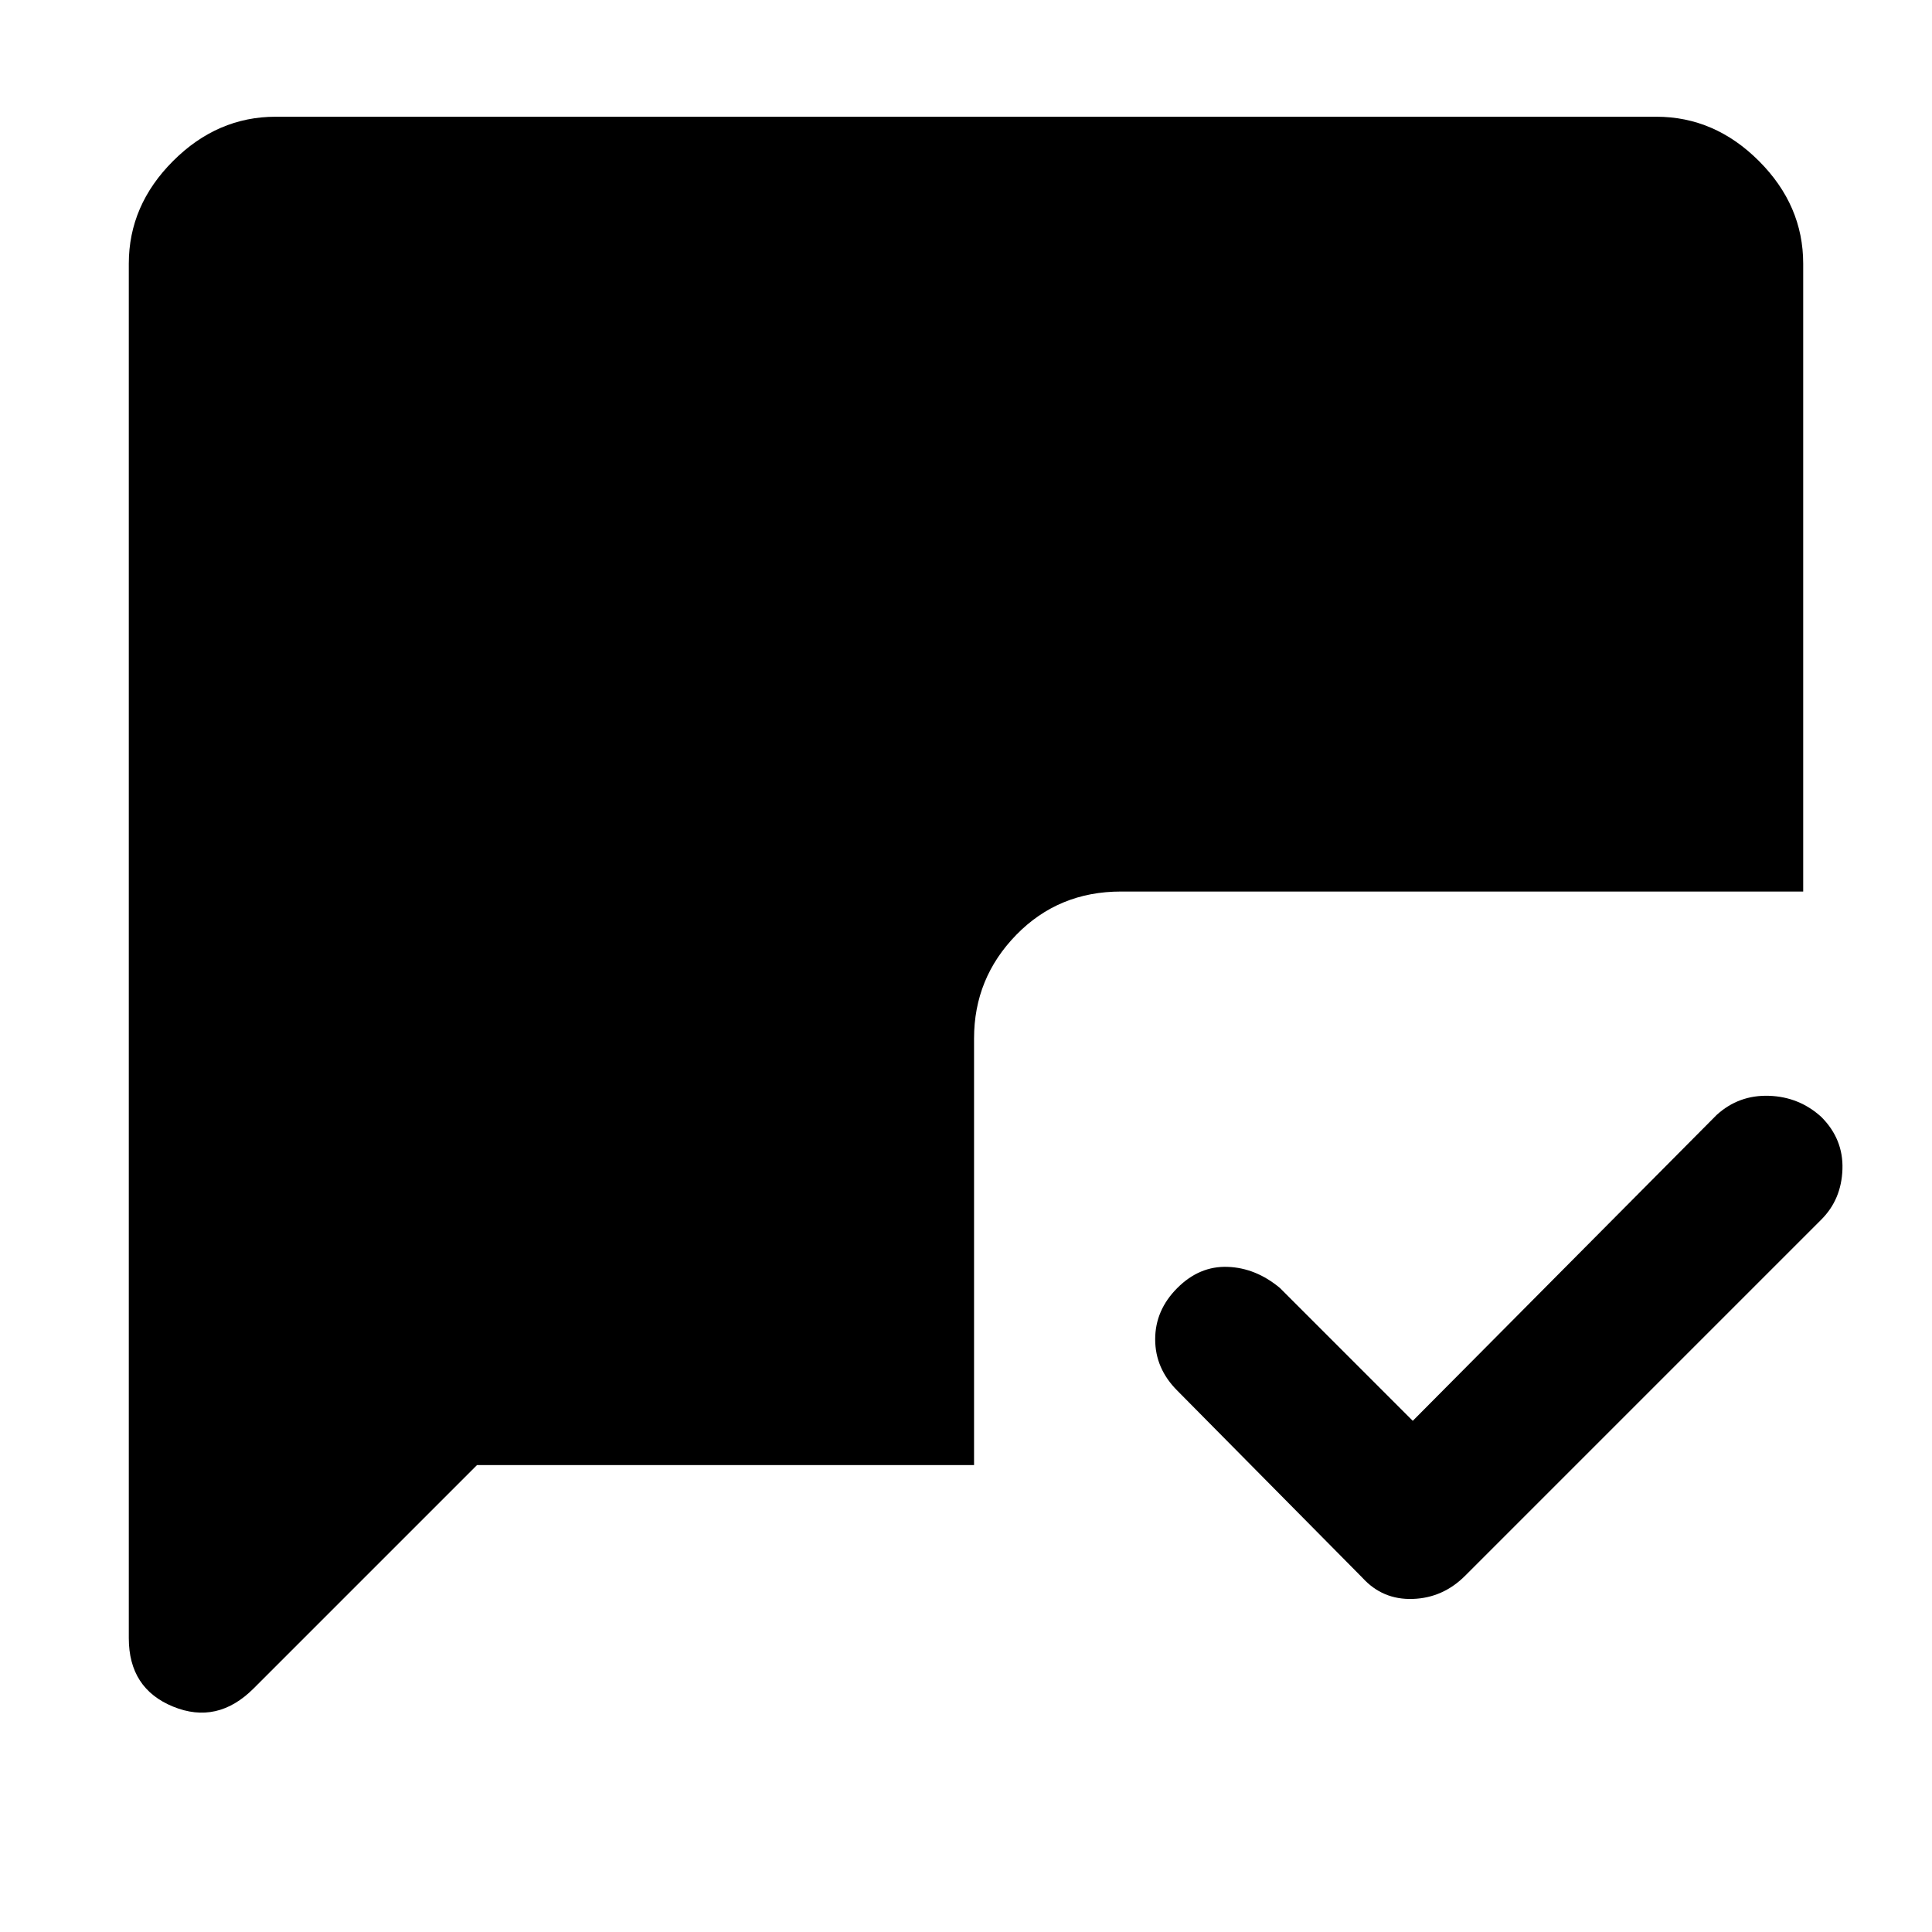 <svg xmlns="http://www.w3.org/2000/svg" height="48" width="48"><path d="M35.1 35.3 42.65 27.7Q43.2 27.2 43.95 27.225Q44.7 27.25 45.25 27.75Q45.8 28.3 45.775 29.05Q45.75 29.8 45.25 30.3L36.4 39.15Q35.85 39.7 35.1 39.725Q34.35 39.75 33.85 39.2L29.25 34.55Q28.7 34 28.7 33.275Q28.7 32.55 29.25 32Q29.8 31.45 30.5 31.475Q31.2 31.5 31.8 32ZM11.85 36.4 6.3 41.95Q5.4 42.85 4.3 42.4Q3.2 41.95 3.2 40.7V6.55Q3.2 5.1 4.3 4Q5.4 2.9 6.85 2.9H41.15Q42.6 2.9 43.7 4Q44.8 5.1 44.8 6.55V22.15H27.85Q26.3 22.15 25.25 23.225Q24.2 24.3 24.2 25.8V36.4Z"/></svg>